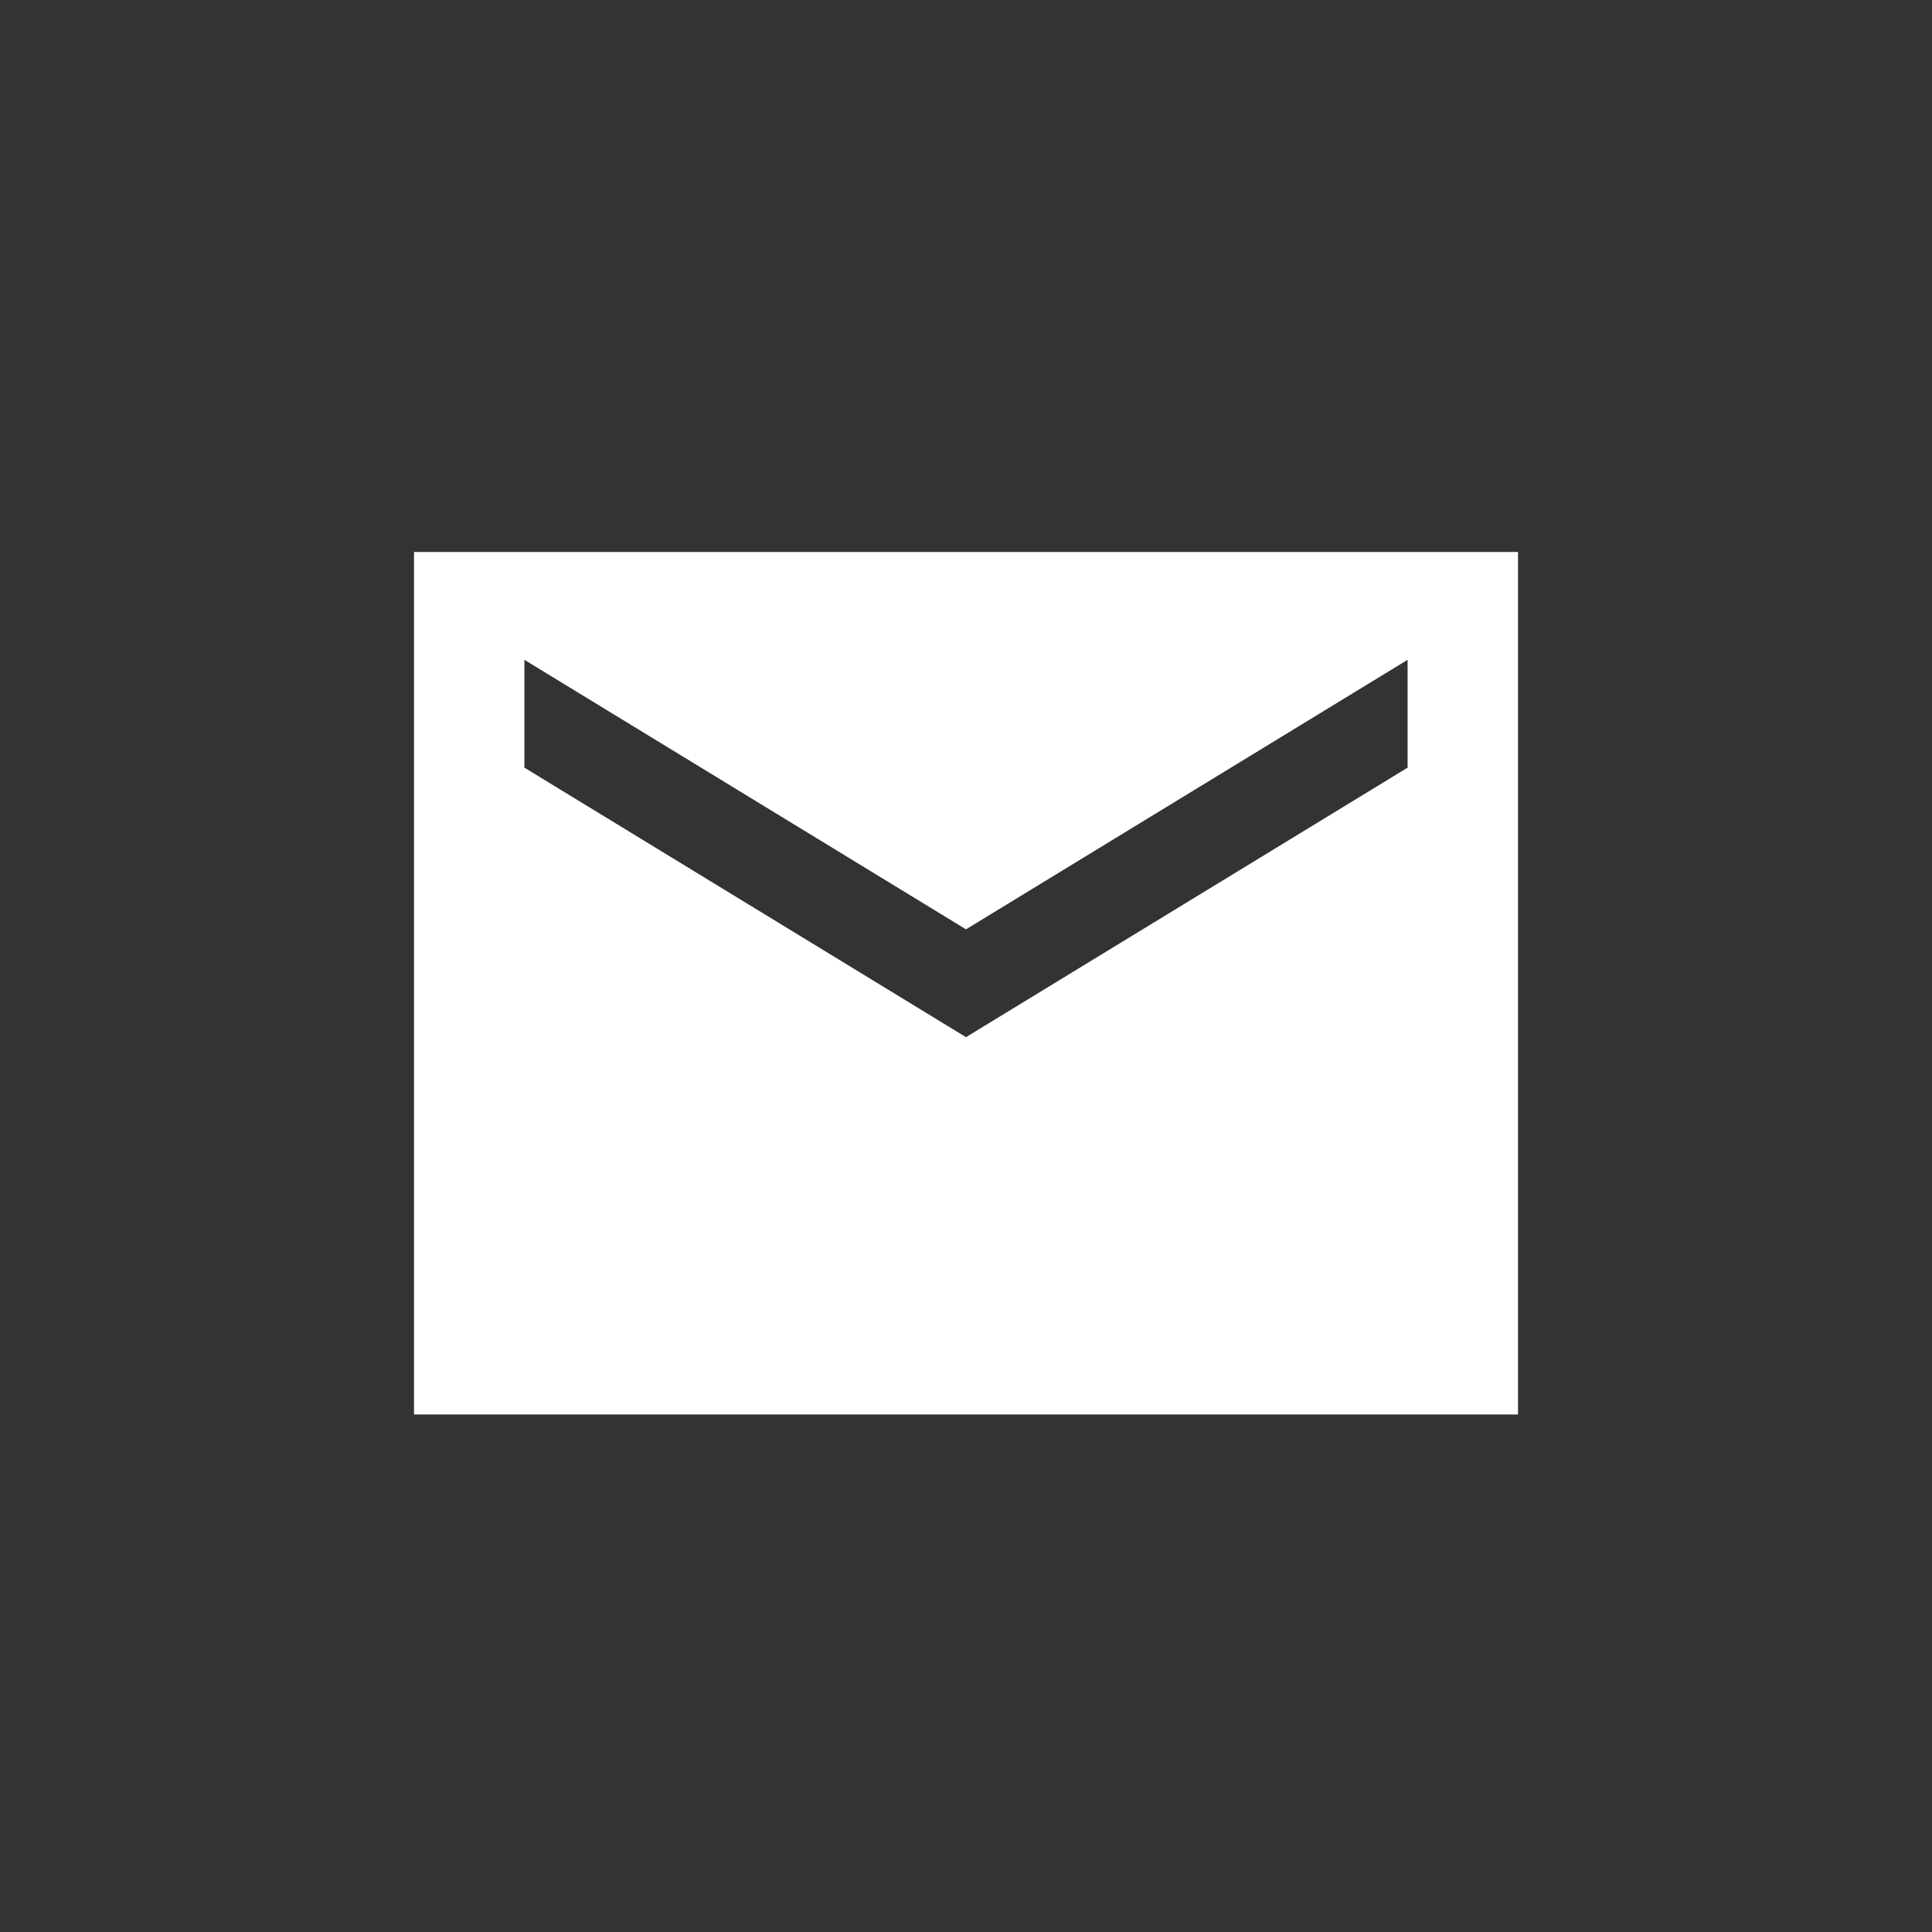 <svg width="42" height="42" viewBox="0 0 42 42" fill="none" xmlns="http://www.w3.org/2000/svg">
<rect x="0" y="0" width="42" height="42" fill="#333333" stroke="none"/>
<path d="M33 12H9V30.75H33V12ZM30.6 16.688L21 22.547L11.4 16.688V14.344L21 20.203L30.6 14.344V16.688Z" fill="white"/>
</svg>
